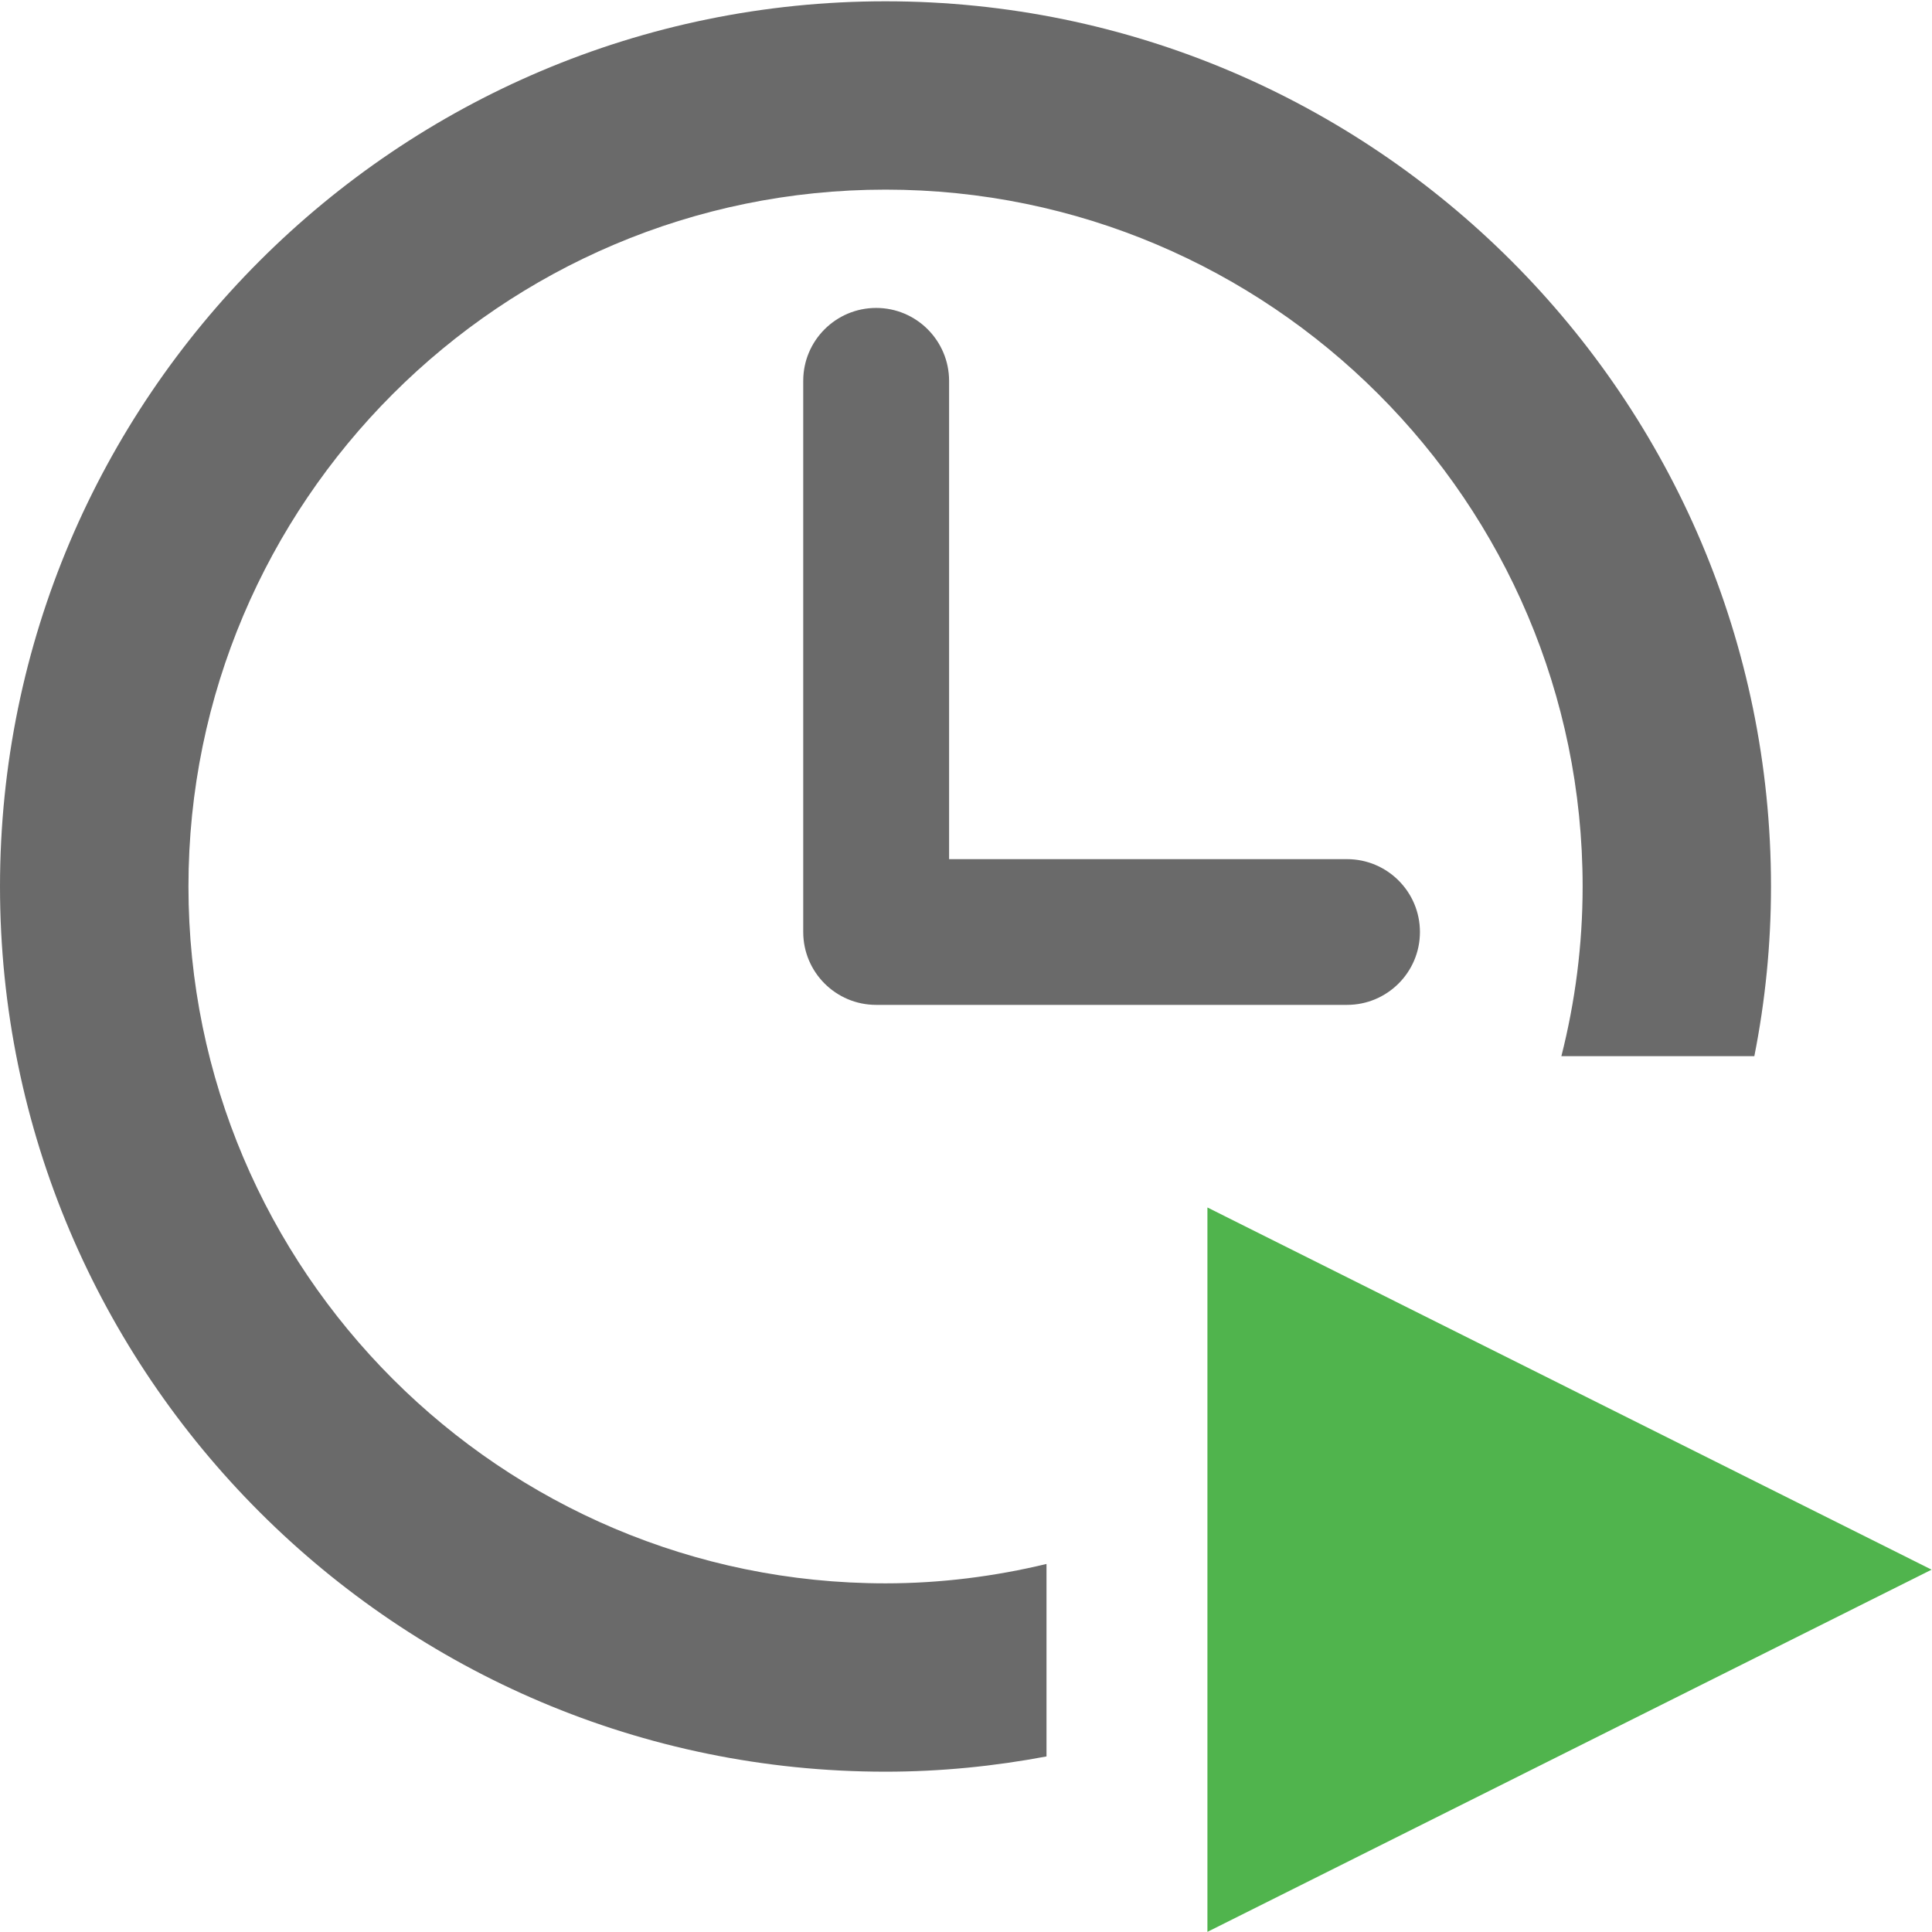 <?xml version="1.0" encoding="UTF-8" standalone="no"?>
<!-- Generator: Adobe Illustrator 17.0.0, SVG Export Plug-In . SVG Version: 6.00 Build 0)  -->

<svg
   xmlns:dc="http://purl.org/dc/elements/1.1/"
   xmlns:cc="http://creativecommons.org/ns#"
   xmlns:rdf="http://www.w3.org/1999/02/22-rdf-syntax-ns#"
   xmlns:svg="http://www.w3.org/2000/svg"
   xmlns="http://www.w3.org/2000/svg"
   xmlns:sodipodi="http://sodipodi.sourceforge.net/DTD/sodipodi-0.dtd"
   xmlns:inkscape="http://www.inkscape.org/namespaces/inkscape"
   version="1.1"
   x="0px"
   y="0px"
   width="24"
   height="24"
   viewBox="0 0 24 24"
   enable-background="new 0 0 36 36"
   xml:space="preserve"
   id="svg2"
   inkscape:version="0.48.4 r9939"
   sodipodi:docname="longomatch-resume-clock.svg"><defs
     id="defs18" /><sodipodi:namedview
     pagecolor="#ffffff"
     bordercolor="#666666"
     borderopacity="1"
     objecttolerance="10"
     gridtolerance="10"
     guidetolerance="10"
     inkscape:pageopacity="0"
     inkscape:pageshadow="2"
     inkscape:window-width="1252"
     inkscape:window-height="726"
     id="namedview16"
     showgrid="false"
     fit-margin-top="0"
     fit-margin-left="0"
     fit-margin-right="0"
     fit-margin-bottom="0"
     inkscape:zoom="20.8"
     inkscape:cx="15.835712"
     inkscape:cy="6.8398606"
     inkscape:window-x="9"
     inkscape:window-y="296"
     inkscape:window-maximized="0"
     inkscape:current-layer="svg2" /><g
     id="Layer_1"
     transform="translate(-4.18,-7.591)" /><g
     id="g6"
     transform="matrix(1,0,0,1.008,-5.18,-6.536)"><path
       style="fill:#6a6a6a"
       inkscape:connector-curvature="0"
       id="path8"
       d="m 16.064,10.279 c -0.5,0 -0.906,0.402 -0.906,0.898 v 6.793 c 0,0.496 0.406,0.898 0.906,0.898 h 5.849 c 0.5,0 0.906,-0.402 0.906,-0.898 0,-0.496 -0.406,-0.898 -0.906,-0.898 H 16.97 v -5.895 c -10e-4,-0.495 -0.406,-0.898 -0.906,-0.898 z" /><path
       style="fill:#6a6a6a"
       inkscape:connector-curvature="0"
       id="path10"
       d="m 18.18,25.758 c -0.642,0.153 -1.311,0.239 -2,0.239 -4.775,0 -8.659,-3.852 -8.659,-8.588 0,-4.736 3.885,-8.588 8.659,-8.588 4.775,0 8.66,3.852 8.66,8.588 0,0.722 -0.093,1.422 -0.264,2.091 h 2.397 c 0.135,-0.677 0.207,-1.375 0.207,-2.091 0,-6.015 -4.935,-10.909 -11,-10.909 -6.065,0 -11,4.894 -11,10.909 0,6.015 4.935,10.909 11,10.909 0.684,0 1.351,-0.067 2,-0.188 v -2.372 z" /></g><polygon
     style="fill:#50b44d;fill-opacity:1;fill-rule:evenodd"
     transform="matrix(0.346,0,0,0.398,13.615,14.723)"
     clip-rule="evenodd"
     points="30,12 4,23.305 4,0.695 "
     id="polygon3" /></svg>
